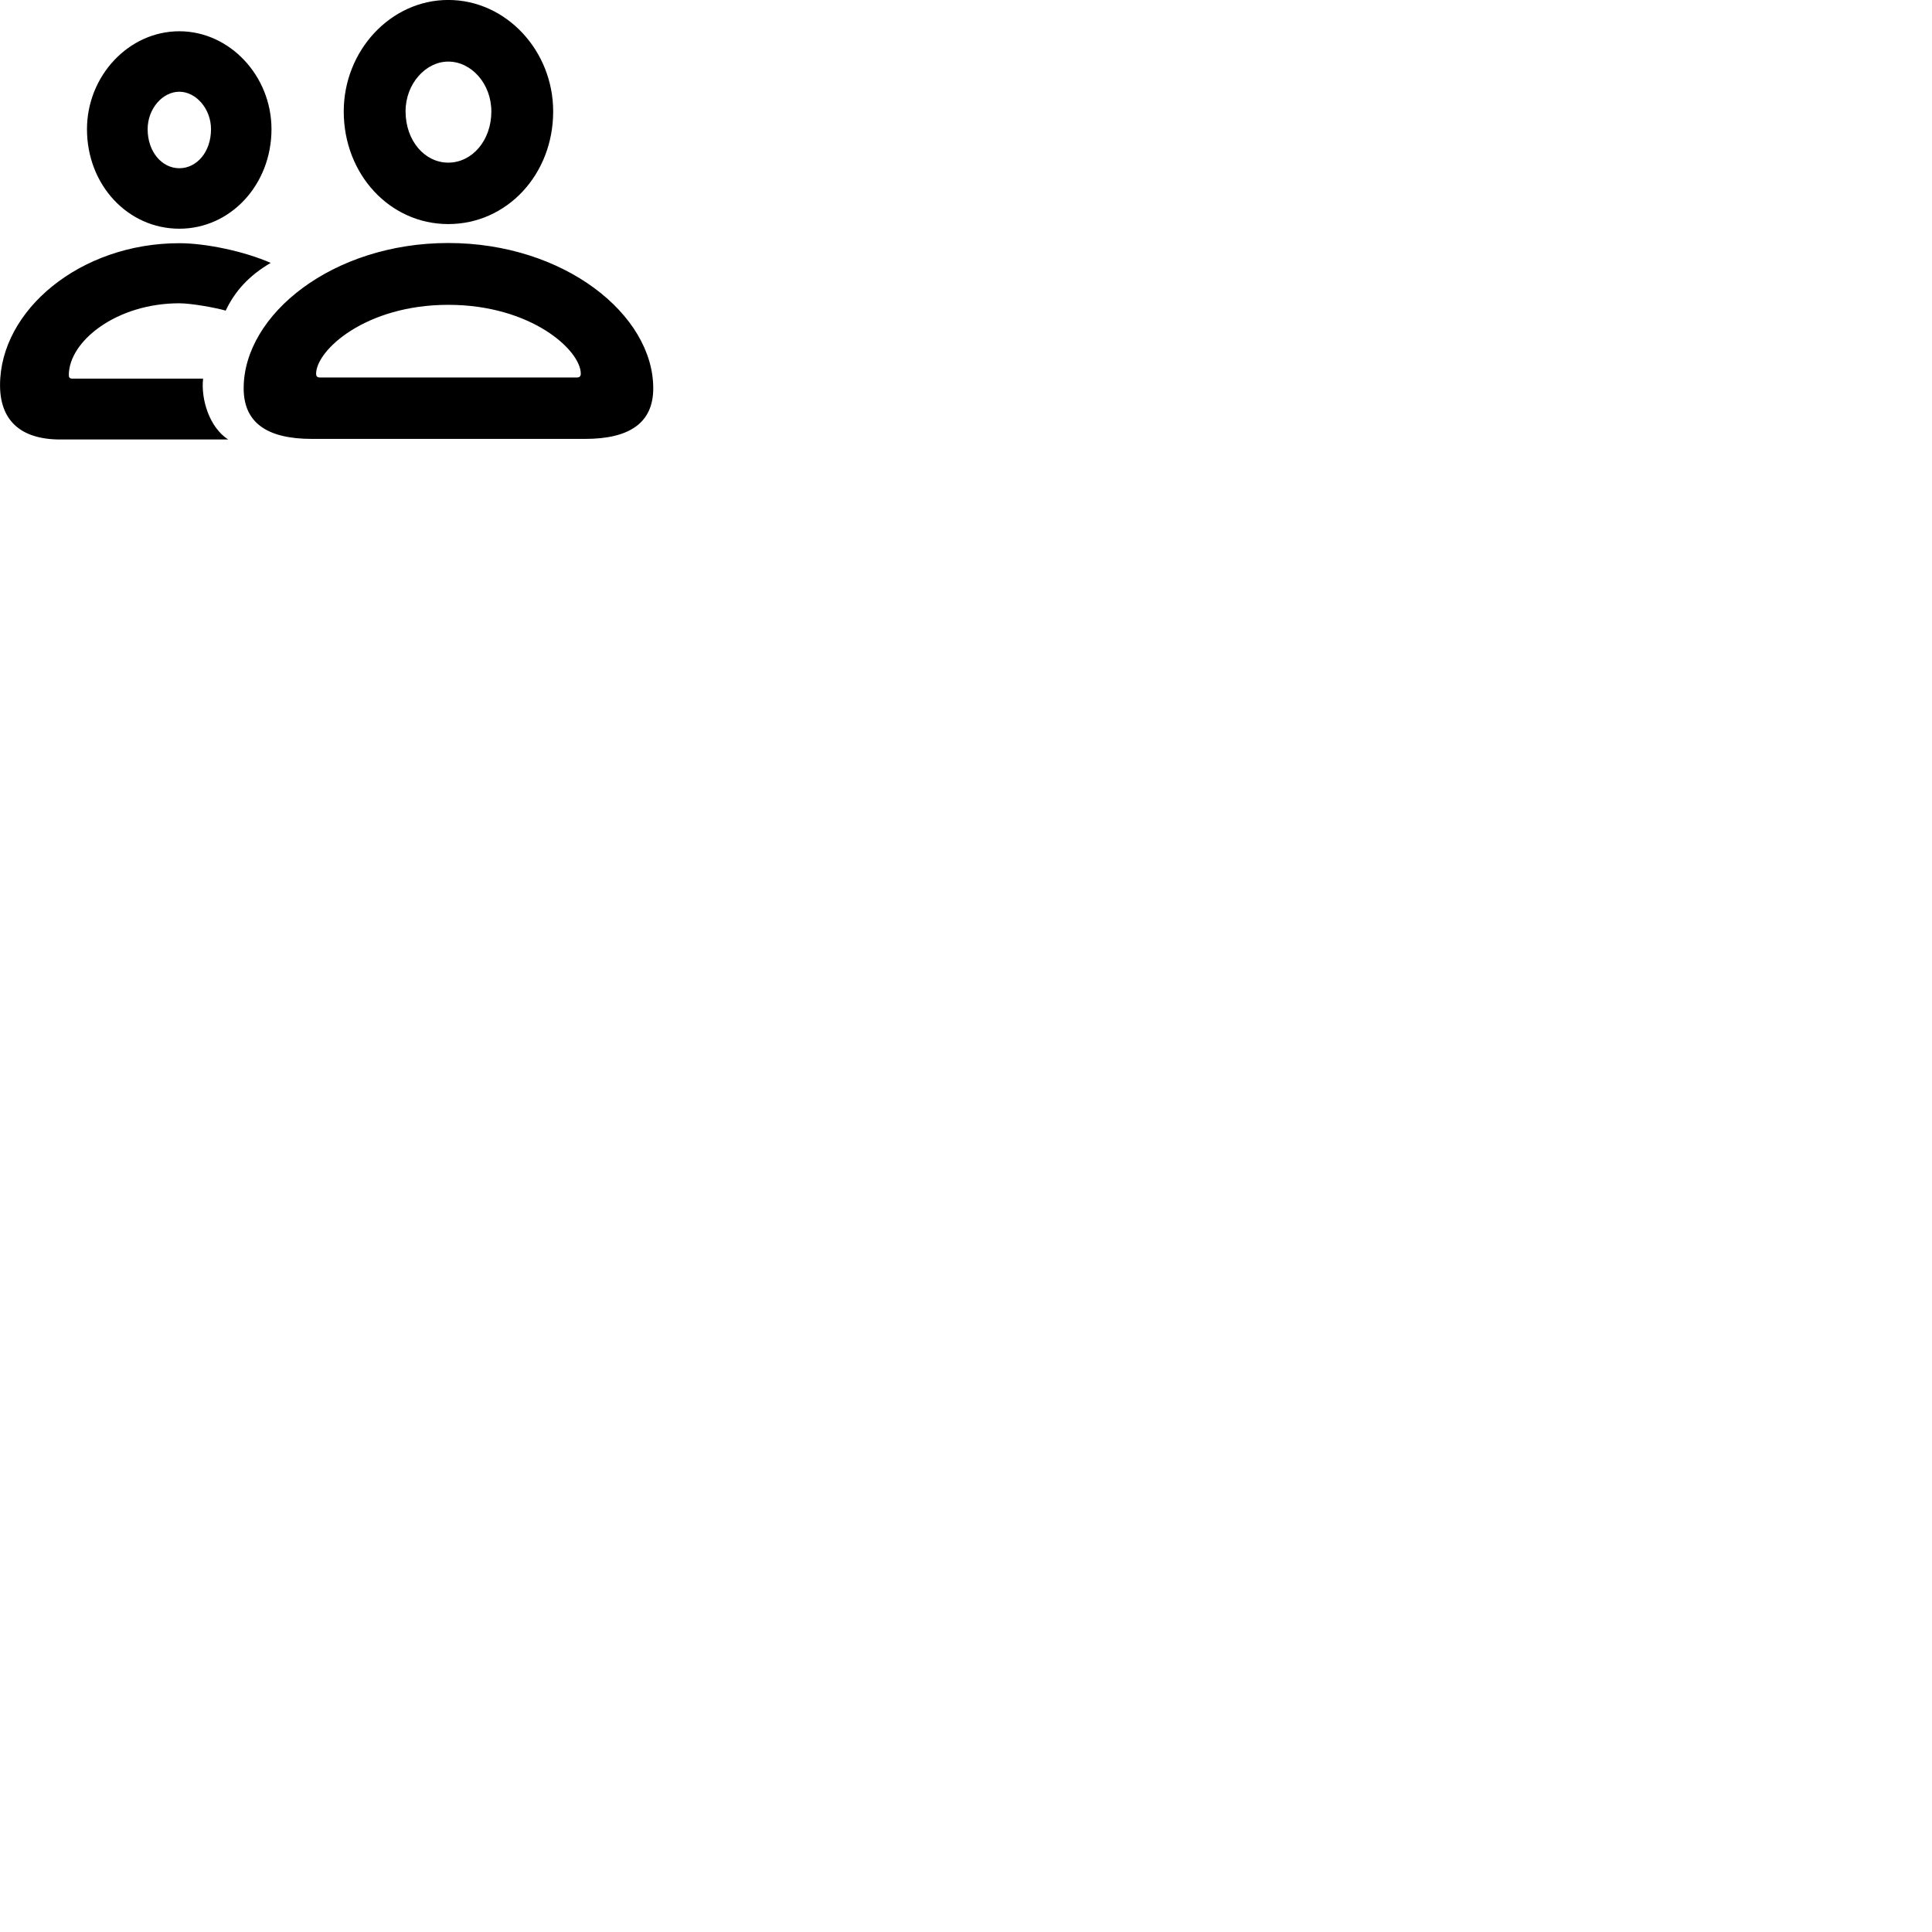 
        <svg xmlns="http://www.w3.org/2000/svg" viewBox="0 0 100 100">
            <path d="M23.202 11.598C26.242 11.598 28.632 9.028 28.632 5.768C28.632 2.618 26.192 -0.002 23.202 -0.002C20.222 -0.002 17.792 2.618 17.792 5.768C17.792 9.028 20.182 11.598 23.202 11.598ZM9.282 11.838C11.942 11.838 14.052 9.548 14.052 6.688C14.052 3.918 11.882 1.618 9.282 1.618C6.652 1.618 4.502 3.938 4.502 6.688C4.502 9.578 6.622 11.838 9.282 11.838ZM23.202 8.418C21.992 8.418 20.992 7.298 20.992 5.758C20.992 4.338 22.032 3.188 23.202 3.188C24.402 3.188 25.432 4.338 25.432 5.768C25.432 7.278 24.432 8.418 23.202 8.418ZM9.282 8.708C8.392 8.708 7.642 7.868 7.642 6.688C7.642 5.628 8.412 4.748 9.282 4.748C10.142 4.748 10.922 5.628 10.922 6.688C10.922 7.868 10.182 8.708 9.282 8.708ZM16.152 22.718H30.272C32.612 22.718 33.812 21.868 33.812 20.098C33.812 16.278 29.192 12.578 23.202 12.578C17.222 12.578 12.612 16.278 12.612 20.098C12.612 21.868 13.802 22.718 16.152 22.718ZM3.122 22.748H11.812C10.842 22.128 10.392 20.668 10.512 19.598H3.742C3.582 19.598 3.562 19.498 3.562 19.418C3.562 17.658 6.032 15.698 9.282 15.698C9.902 15.698 11.172 15.928 11.682 16.078C12.152 15.078 12.892 14.258 14.012 13.608C12.652 13.008 10.652 12.588 9.282 12.588C4.152 12.588 0.002 16.058 0.002 19.938C0.002 21.728 1.032 22.748 3.122 22.748ZM16.552 19.538C16.392 19.538 16.362 19.438 16.362 19.348C16.362 18.128 18.922 15.778 23.202 15.778C27.492 15.778 30.062 18.128 30.062 19.348C30.062 19.438 30.022 19.538 29.872 19.538Z" />
        </svg>
    